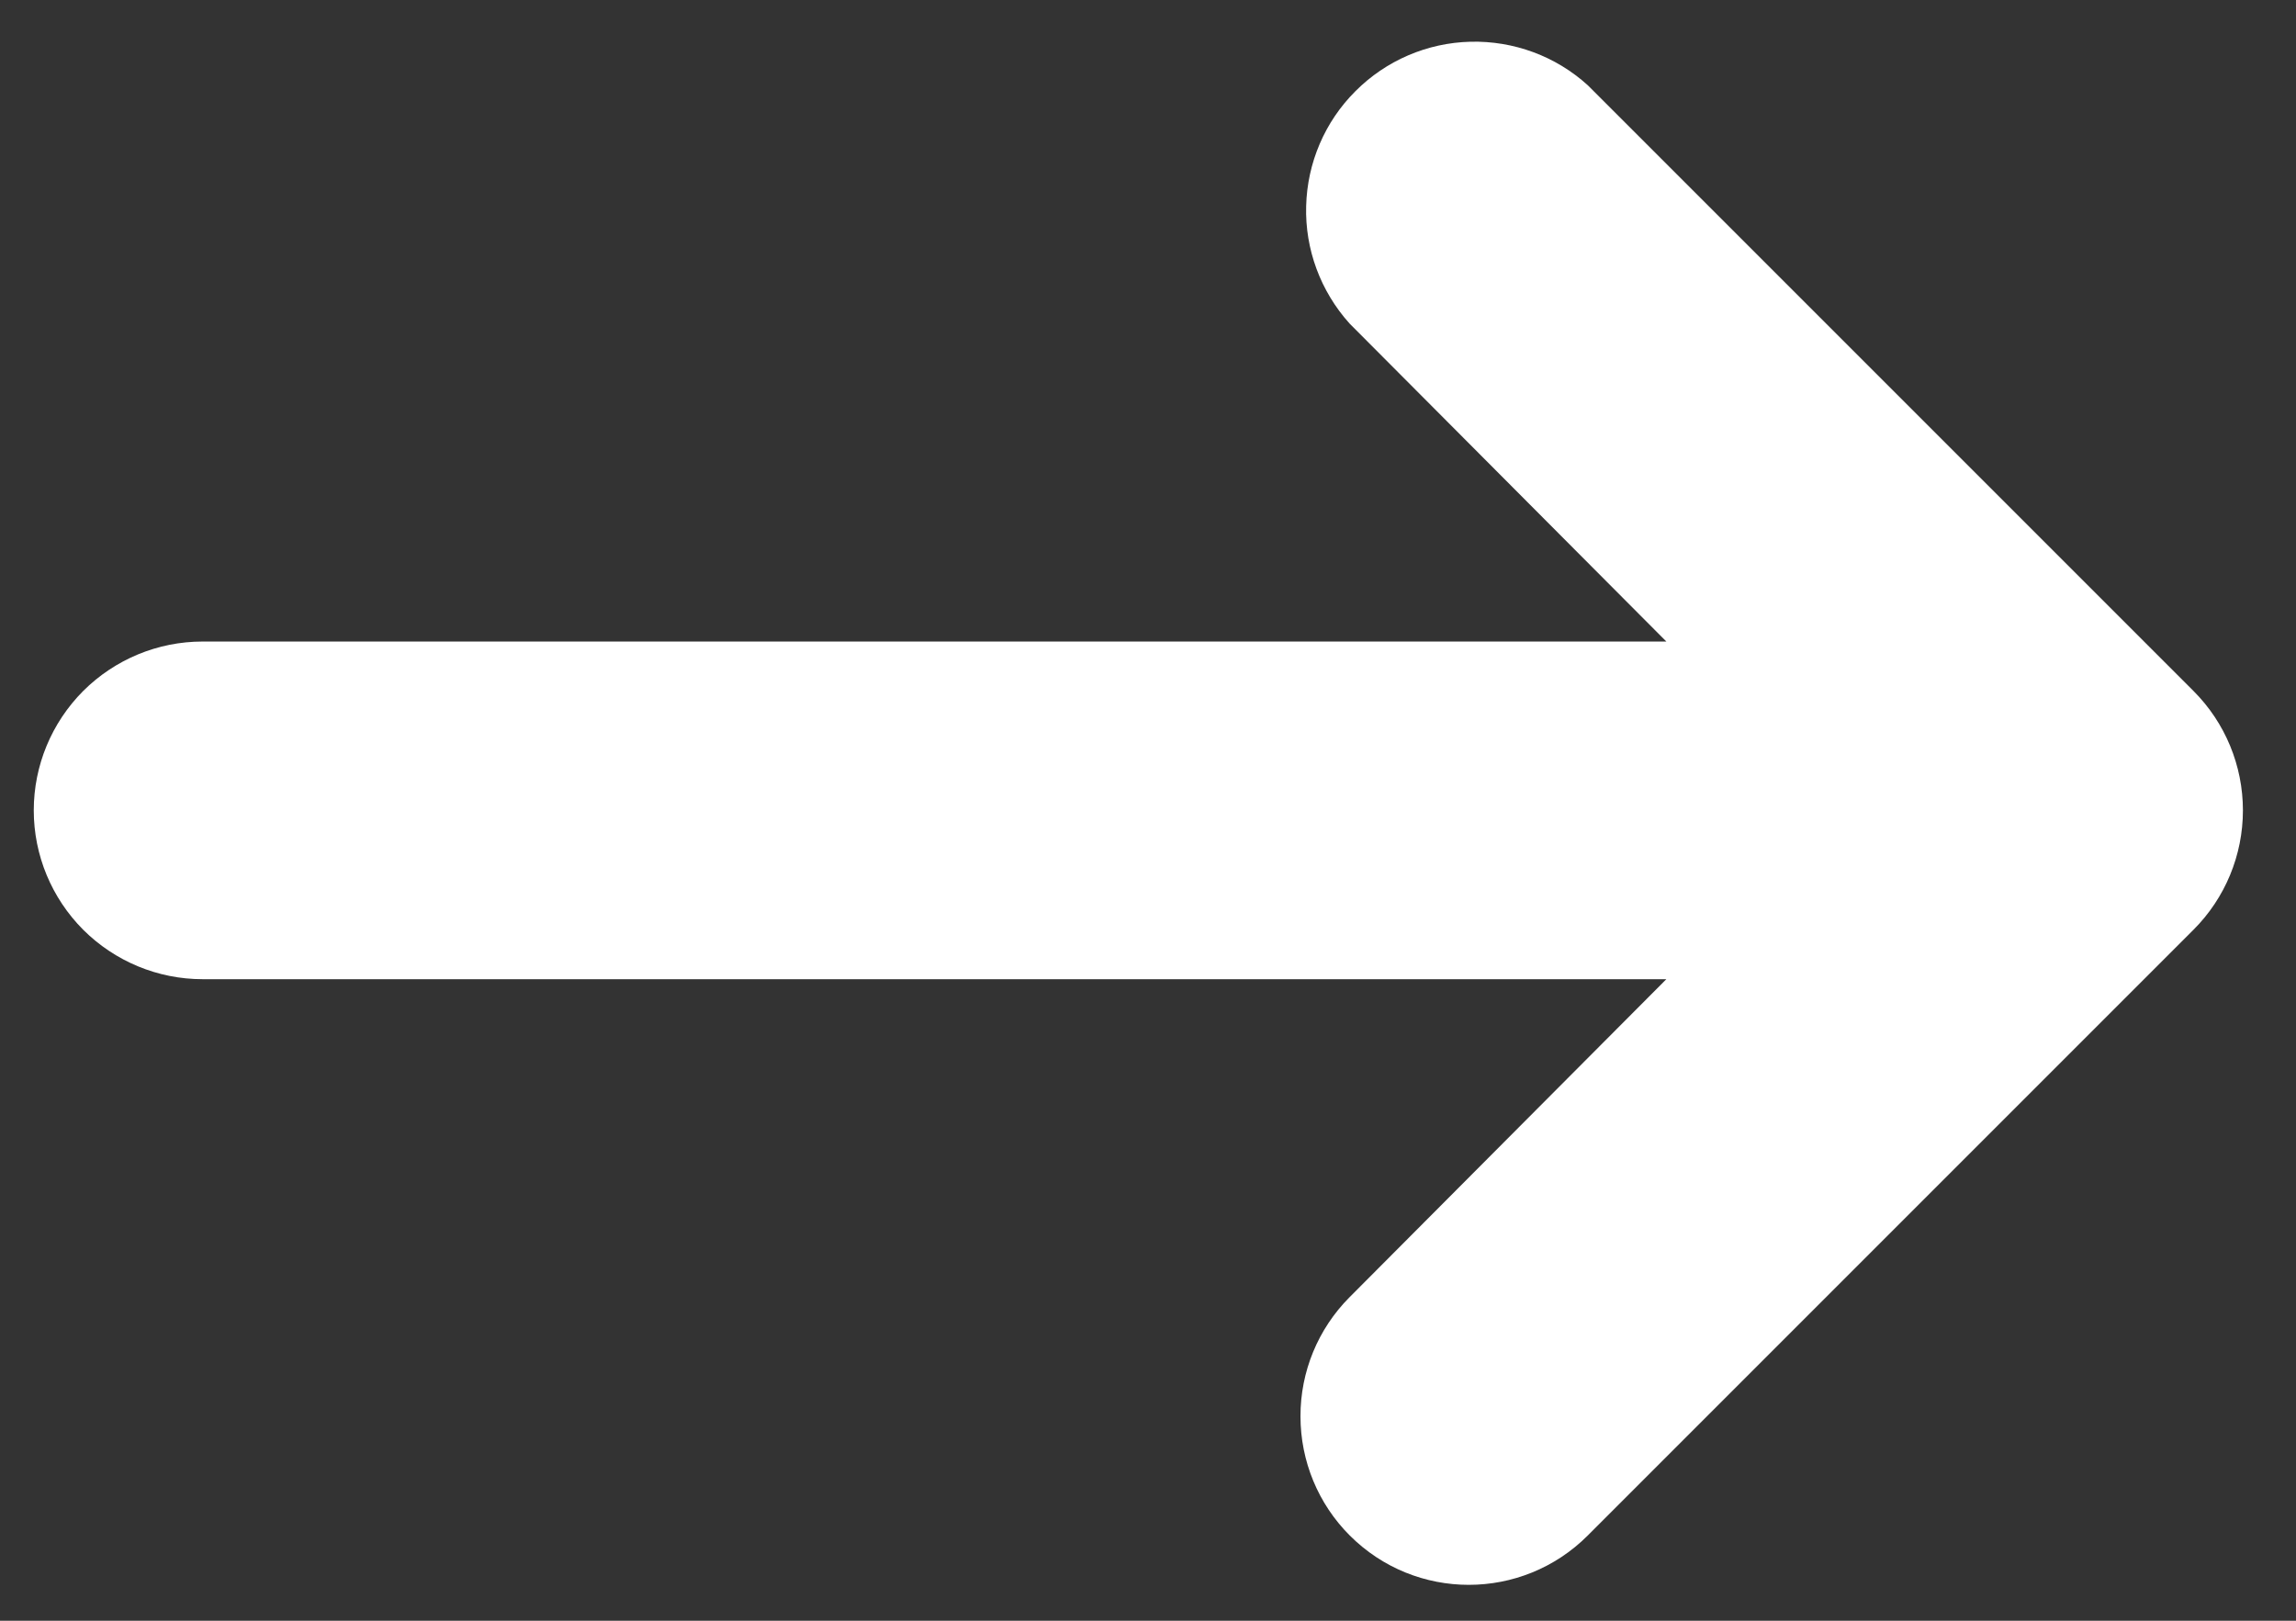 <svg width="17" height="12" viewBox="0 0 17 12" fill="none" xmlns="http://www.w3.org/2000/svg">
<rect x="0" y="0" width="17" height="12" fill="#333333" stroke="none"/>
<path d="M9.994 11.369C10.481 11.856 11.269 11.856 11.756 11.369L16.241 6.884C16.476 6.649 16.607 6.331 16.607 6C16.607 5.669 16.476 5.351 16.241 5.116L11.756 0.631C11.519 0.416 11.208 0.301 10.887 0.309C10.567 0.317 10.262 0.448 10.036 0.675C9.809 0.901 9.679 1.206 9.671 1.526C9.662 1.846 9.778 2.157 9.992 2.395L12.338 4.75H1.5C1.168 4.75 0.851 4.882 0.616 5.116C0.382 5.351 0.25 5.668 0.25 6C0.25 6.332 0.382 6.649 0.616 6.884C0.851 7.118 1.168 7.25 1.5 7.25H12.338L9.992 9.605C9.759 9.839 9.628 10.156 9.629 10.487C9.629 10.818 9.76 11.135 9.994 11.369Z" fill="white"/>
</svg>
